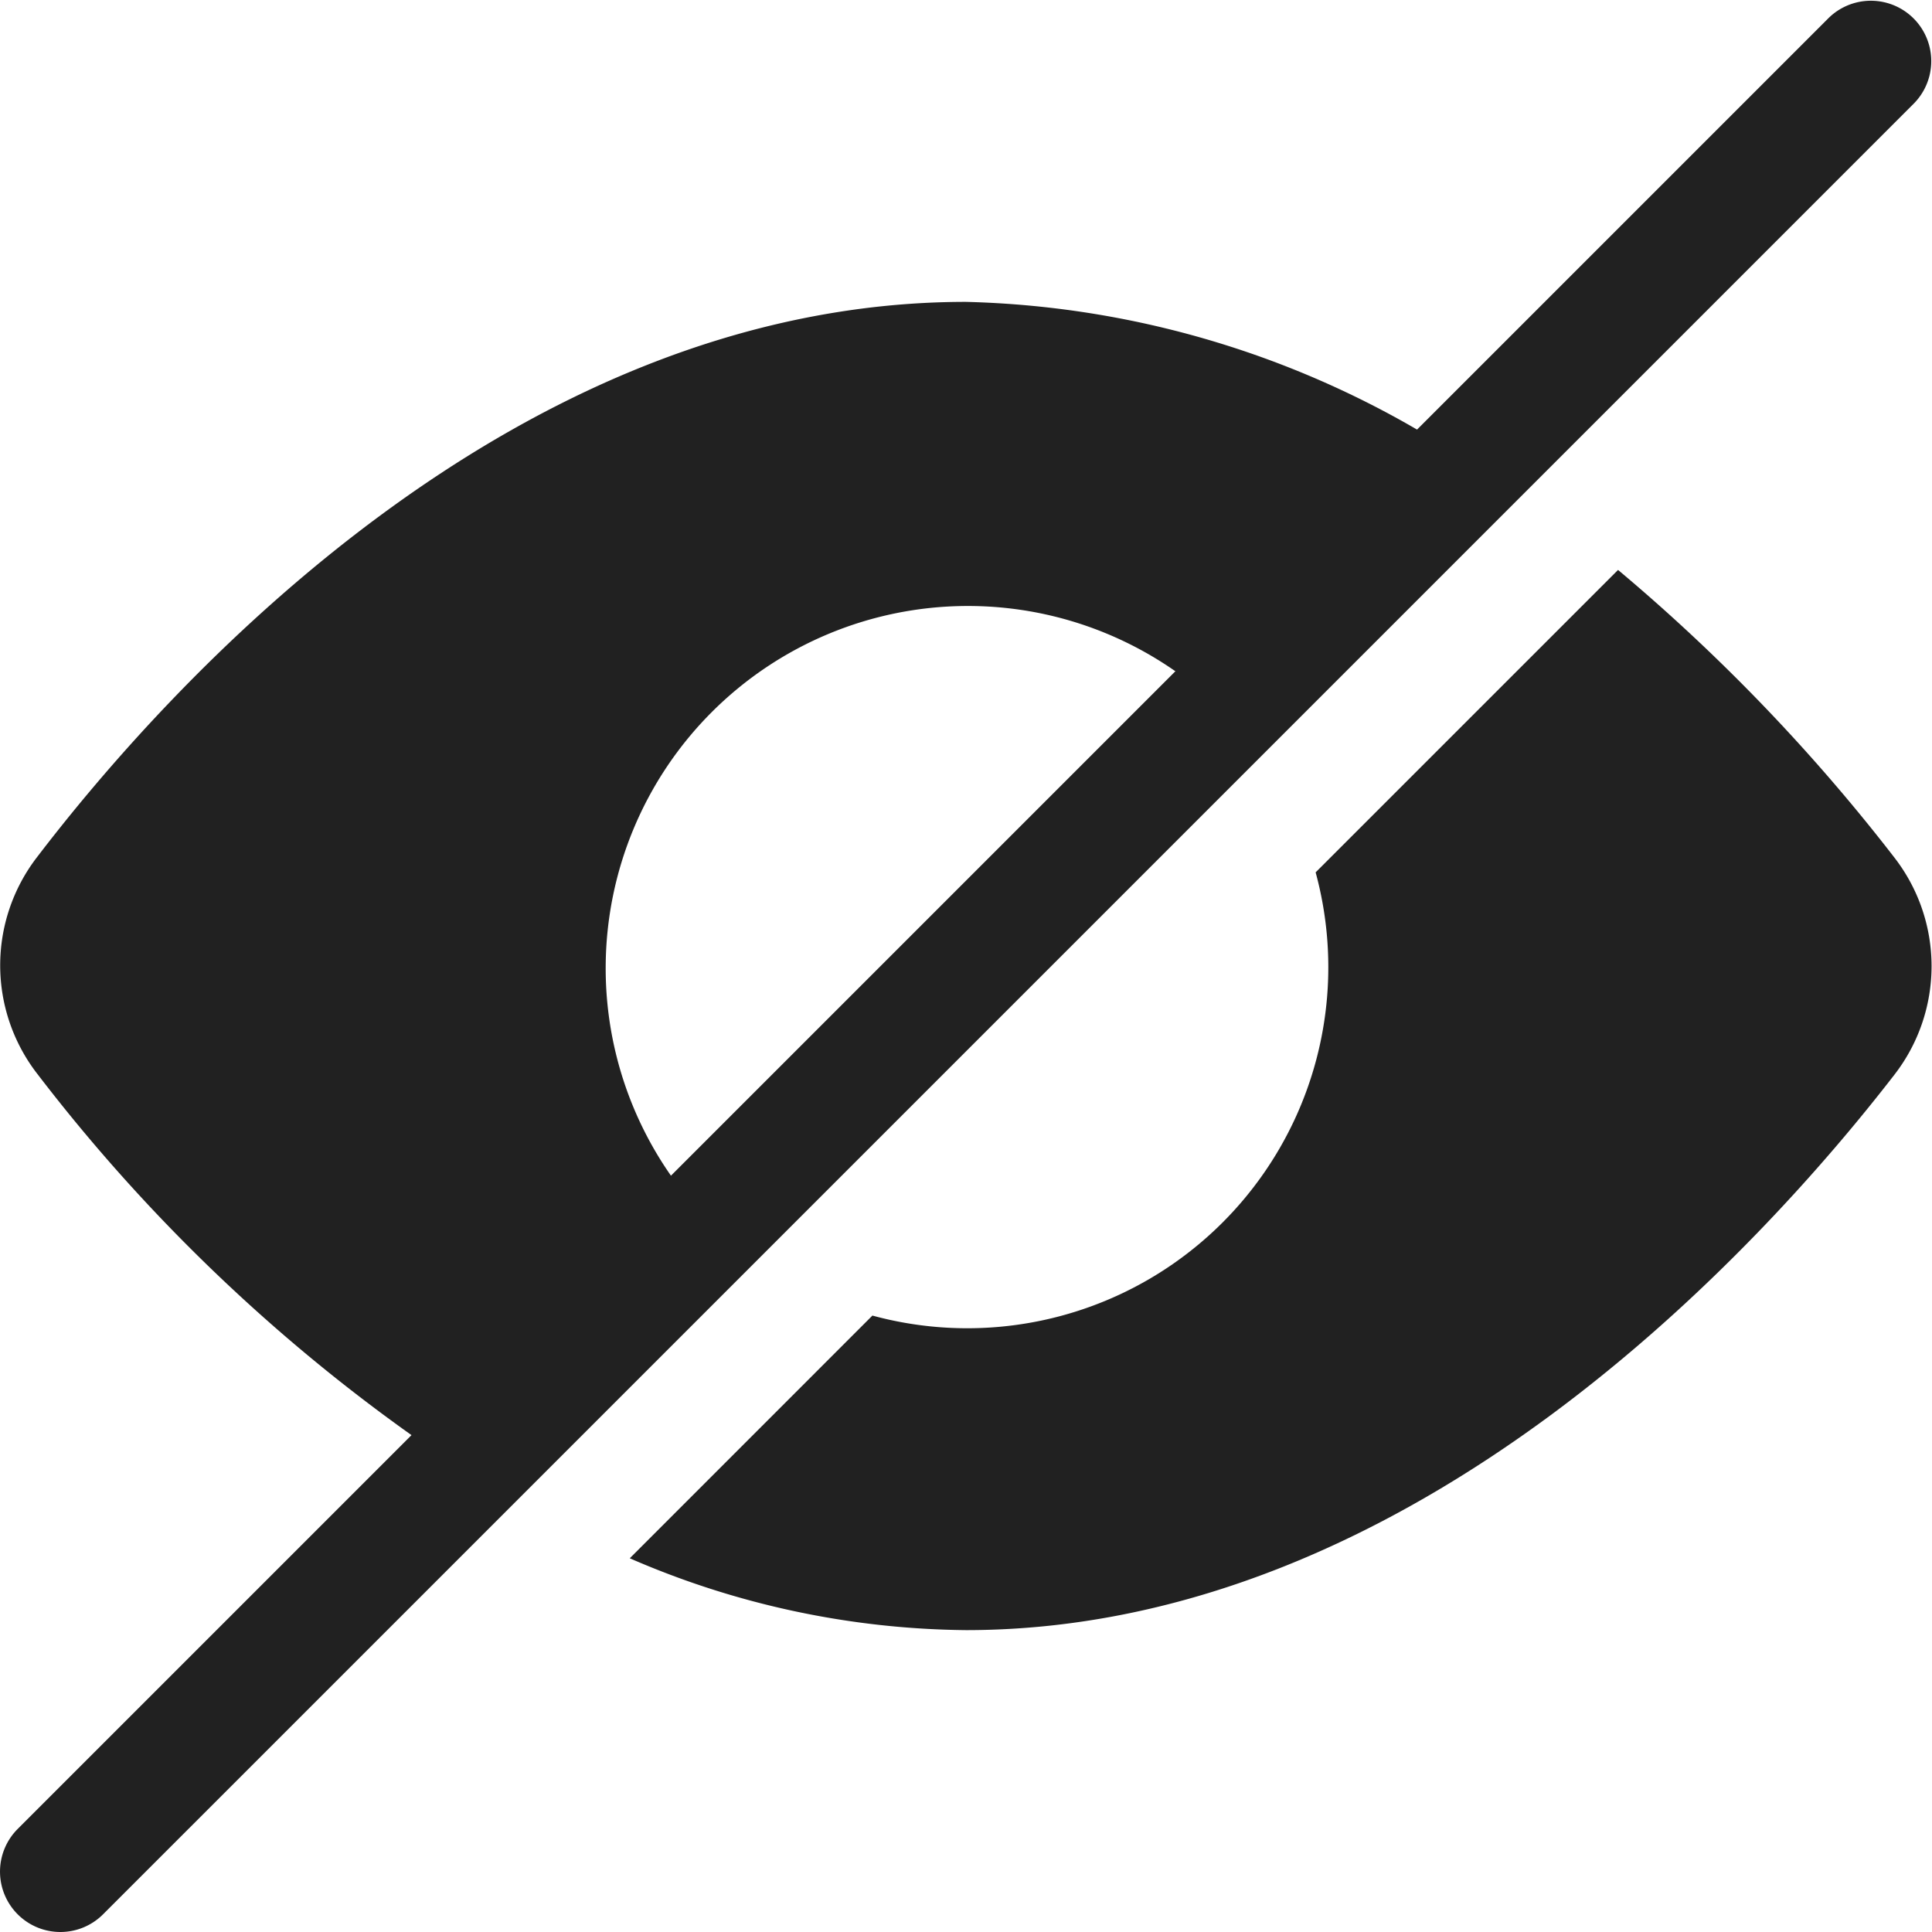 <svg xmlns="http://www.w3.org/2000/svg" height="32" width="32" viewBox="0 0 32 32"><title>hide</title><g fill="#212121" class="nc-icon-wrapper"><path d="M7.655,24.345l4.1-4.1a6,6,0,0,1,8.485-8.485l4.1-4.1A15.631,15.631,0,0,0,16,5C8.445,5,2.72,11.438.611,14.2a2.936,2.936,0,0,0,.011,3.592A28.88,28.88,0,0,0,7.655,24.345Z" fill="#212121"></path><path d="M26.8,9.44l-5.009,5.009a5.98,5.98,0,0,1-7.341,7.341l-4.019,4.02A14.259,14.259,0,0,0,16,27c7.464,0,13.239-6.433,15.374-9.195a2.935,2.935,0,0,0,0-3.605A30.757,30.757,0,0,0,26.8,9.44Z" fill="#212121"></path><path data-color="color-2" d="M1,32a1,1,0,0,1-.707-1.707l30-30a1,1,0,0,1,1.414,1.414l-30,30A1,1,0,0,1,1,32Z" fill="#212121"></path></g></svg>